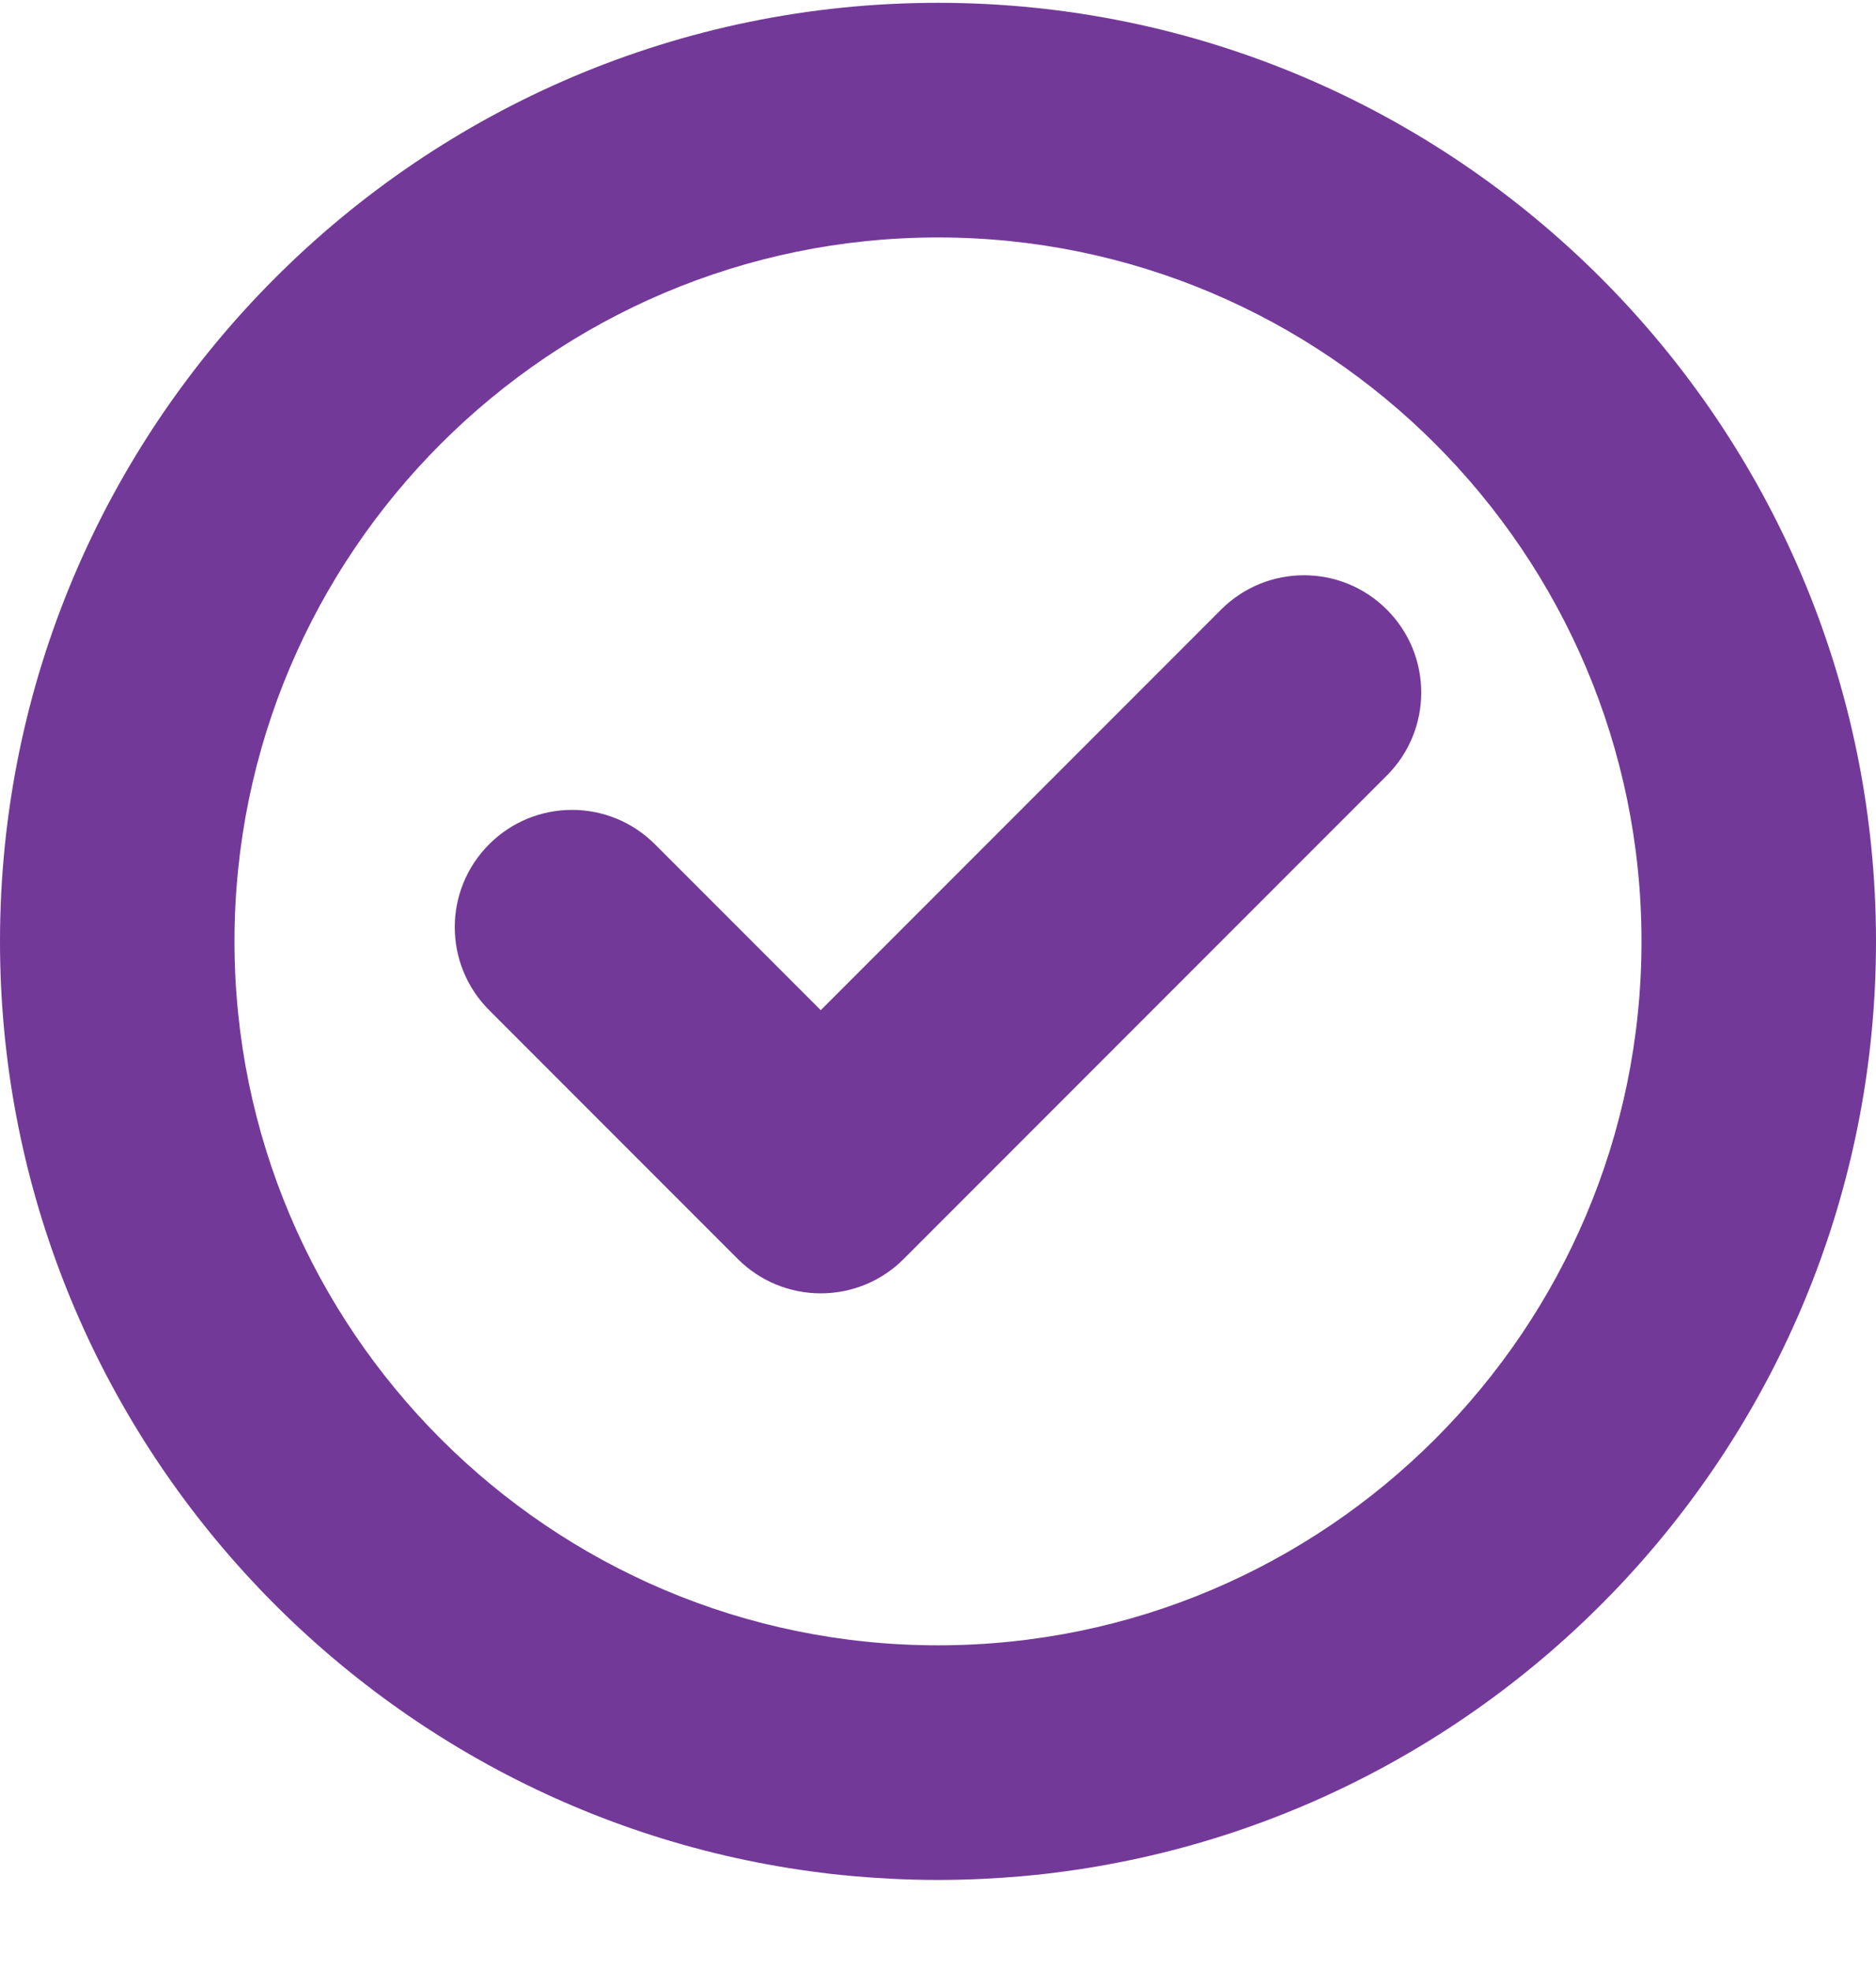 <svg width="20" height="21" viewBox="0 0 20 21" fill="none" xmlns="http://www.w3.org/2000/svg">
<path d="M20 10.03C20 4.516 15.514 0.03 10 0.03C4.486 0.03 0 4.516 0 10.03C0 15.121 3.824 19.335 8.75 19.952C8.75 19.952 9.31 20.03 10 20.03C10.69 20.03 11.25 19.952 11.25 19.952C16.176 19.335 20 15.121 20 10.03ZM10 17.53C5.864 17.53 2.5 14.166 2.5 10.03C2.5 5.895 5.864 2.53 10 2.53C14.136 2.53 17.5 5.895 17.5 10.03C17.5 14.166 14.136 17.53 10 17.53Z" fill="#733999"/>
<path d="M13.018 6.495L8.75 10.763L6.982 8.995C6.494 8.507 5.703 8.507 5.215 8.995C4.726 9.483 4.726 10.274 5.215 10.763L7.866 13.414C8.101 13.649 8.418 13.78 8.75 13.78C9.082 13.78 9.4 13.649 9.634 13.414L14.785 8.263C15.274 7.774 15.274 6.983 14.785 6.495C14.297 6.007 13.506 6.007 13.018 6.495Z" fill="#733999"/>
</svg>
